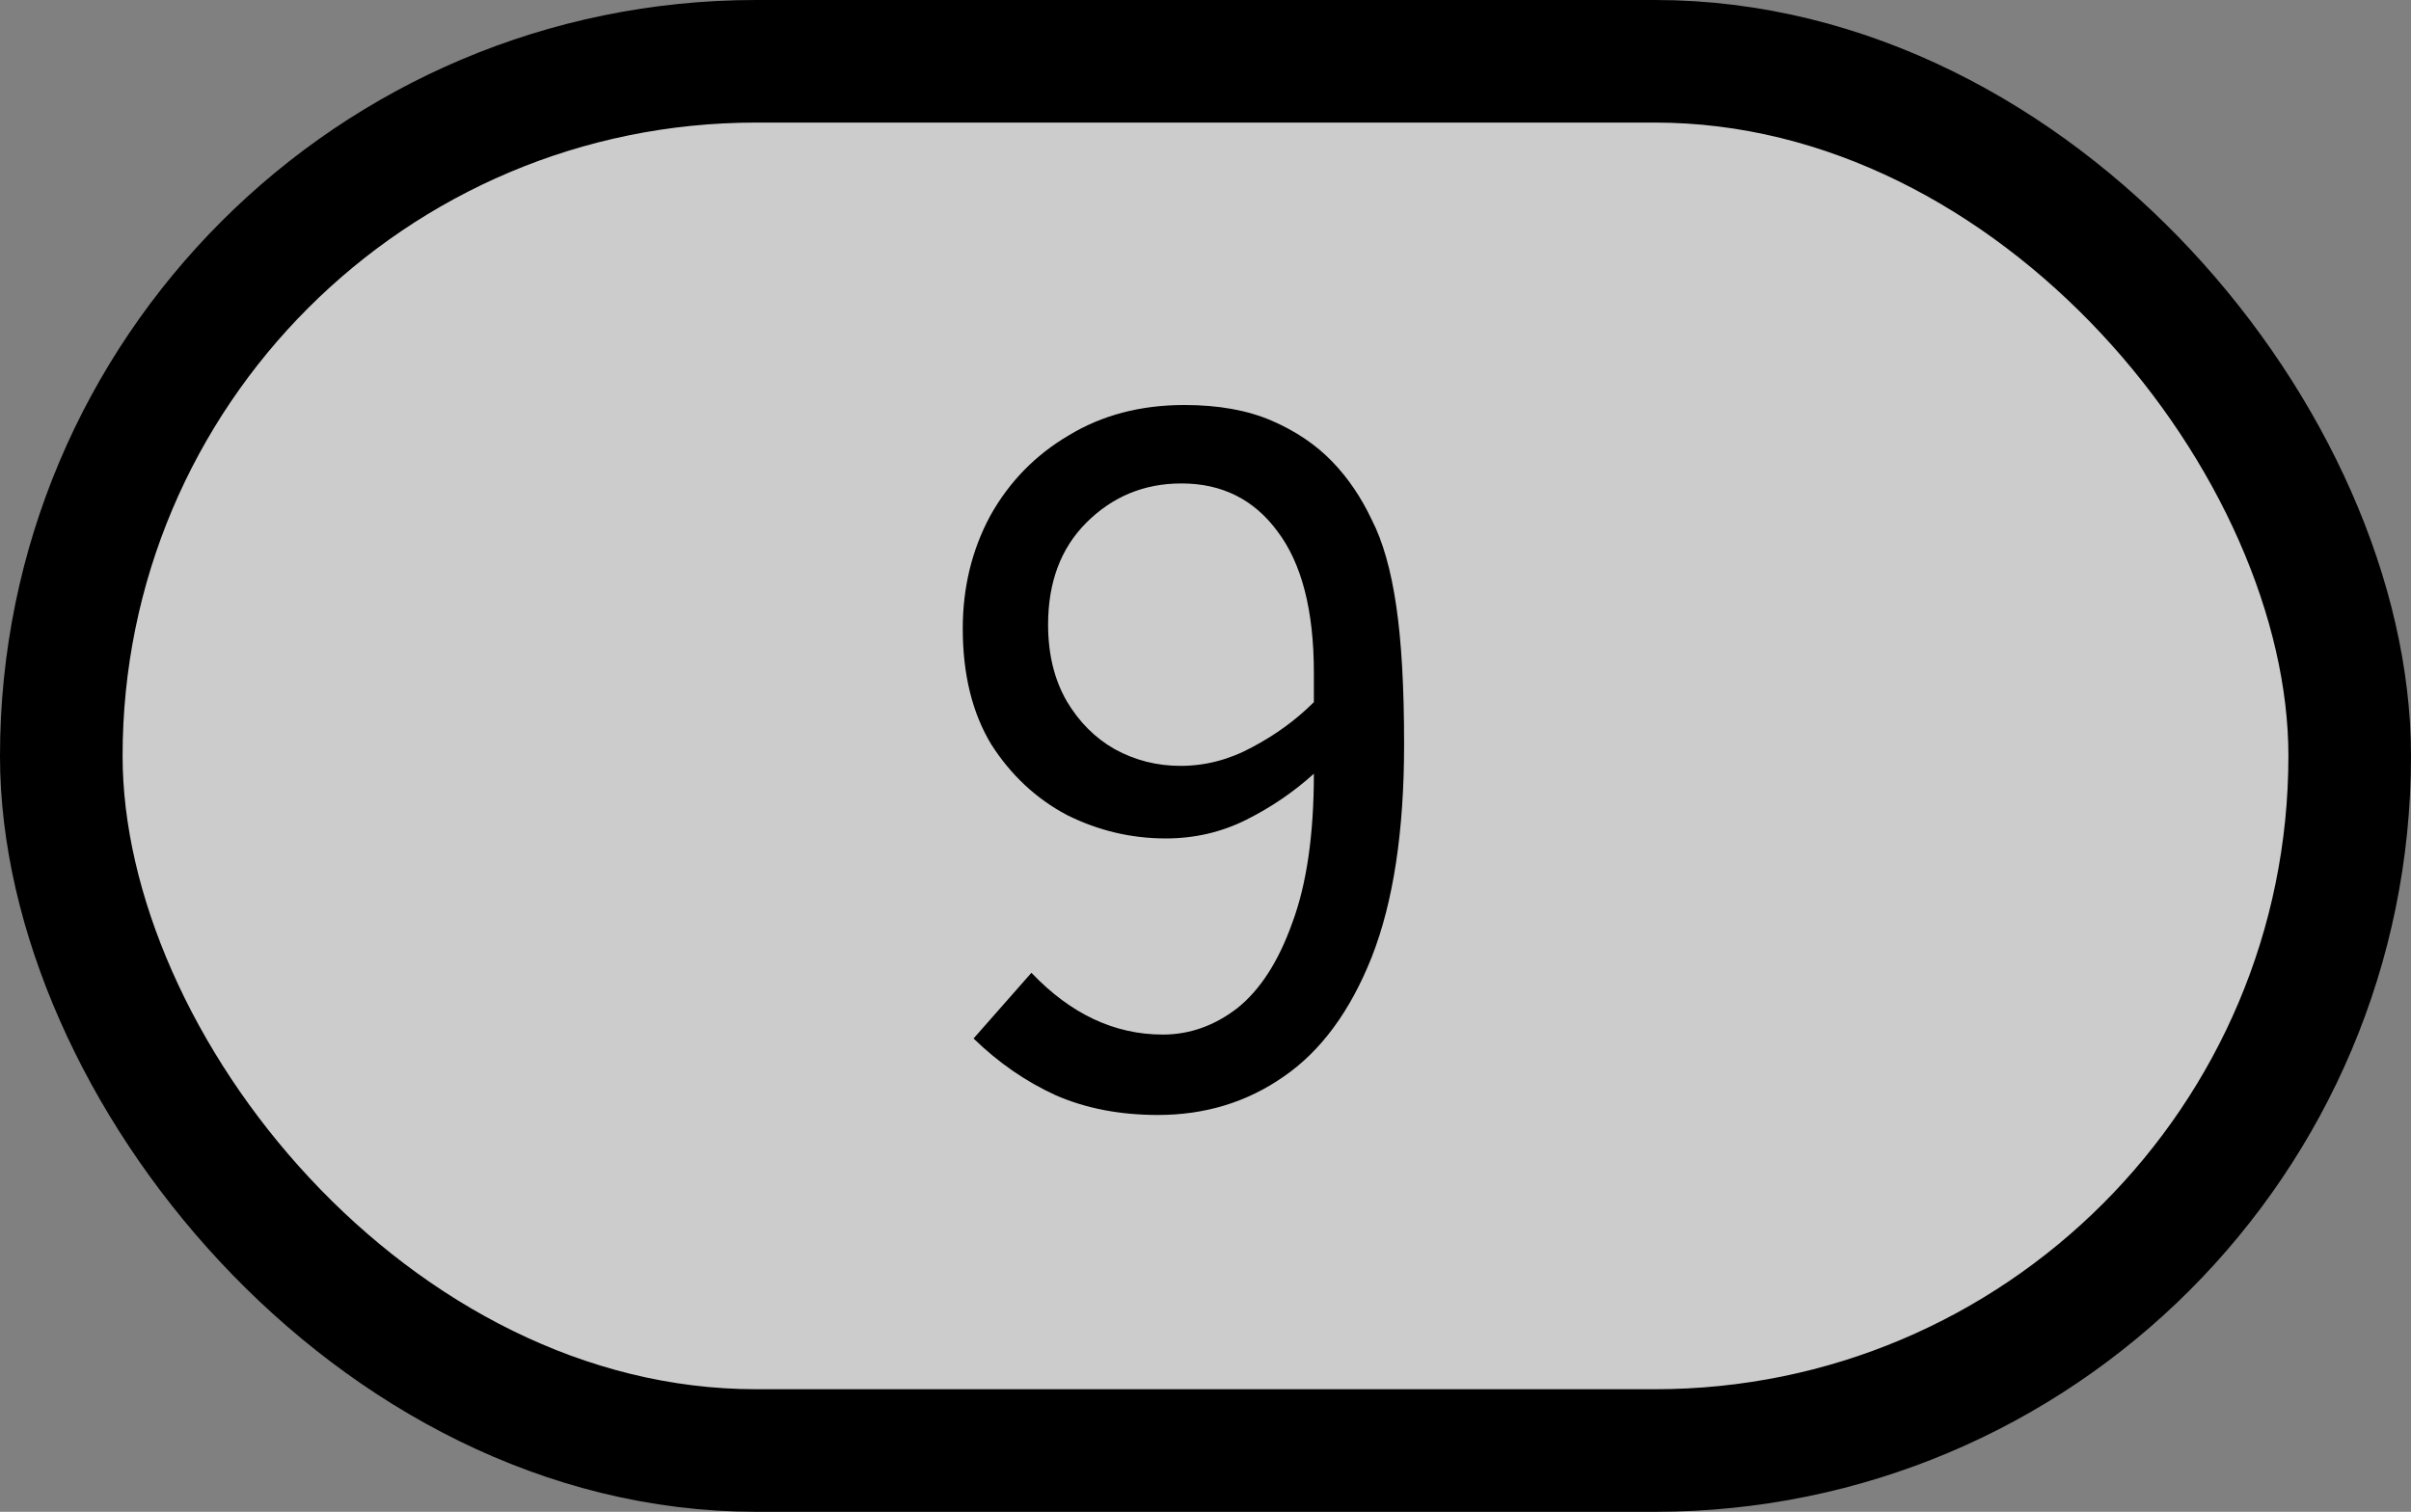 <svg width="59" height="37" viewBox="0 0 59 37" fill="none" xmlns="http://www.w3.org/2000/svg">
<rect x="0" y="0" width="59" height="37" fill="#808080" stroke="none"/>
<rect x="1.5" y="1.5" width="56" height="34" rx="17" fill="white" fill-opacity="0.6" stroke="black" stroke-width="3"/>
<path d="M28.336 27.288C27.408 27.288 26.576 27.128 25.84 26.808C25.104 26.472 24.432 26.008 23.824 25.416L25.24 23.808C26.2 24.816 27.272 25.32 28.456 25.32C29.112 25.32 29.72 25.104 30.28 24.672C30.84 24.224 31.288 23.528 31.624 22.584C31.976 21.64 32.152 20.424 32.152 18.936C31.656 19.384 31.104 19.76 30.496 20.064C29.888 20.368 29.232 20.52 28.528 20.52C27.68 20.52 26.872 20.328 26.104 19.944C25.352 19.544 24.736 18.968 24.256 18.216C23.792 17.448 23.56 16.504 23.56 15.384C23.56 14.376 23.784 13.456 24.232 12.624C24.696 11.792 25.336 11.136 26.152 10.656C26.968 10.16 27.912 9.912 28.984 9.912C29.816 9.912 30.528 10.04 31.12 10.296C31.712 10.552 32.208 10.888 32.608 11.304C32.992 11.704 33.312 12.176 33.568 12.72C33.84 13.248 34.04 13.952 34.168 14.832C34.296 15.696 34.36 16.824 34.36 18.216C34.36 20.344 34.096 22.08 33.568 23.424C33.04 24.752 32.32 25.728 31.408 26.352C30.512 26.976 29.488 27.288 28.336 27.288ZM28.888 18.744C29.496 18.744 30.08 18.592 30.64 18.288C31.216 17.984 31.72 17.616 32.152 17.184V16.464C32.152 14.944 31.856 13.792 31.264 13.008C30.688 12.224 29.904 11.832 28.912 11.832C28 11.832 27.224 12.152 26.584 12.792C25.96 13.416 25.648 14.248 25.648 15.288C25.648 16.008 25.8 16.632 26.104 17.16C26.408 17.672 26.8 18.064 27.28 18.336C27.776 18.608 28.312 18.744 28.888 18.744Z" fill="black"/>
</svg>
